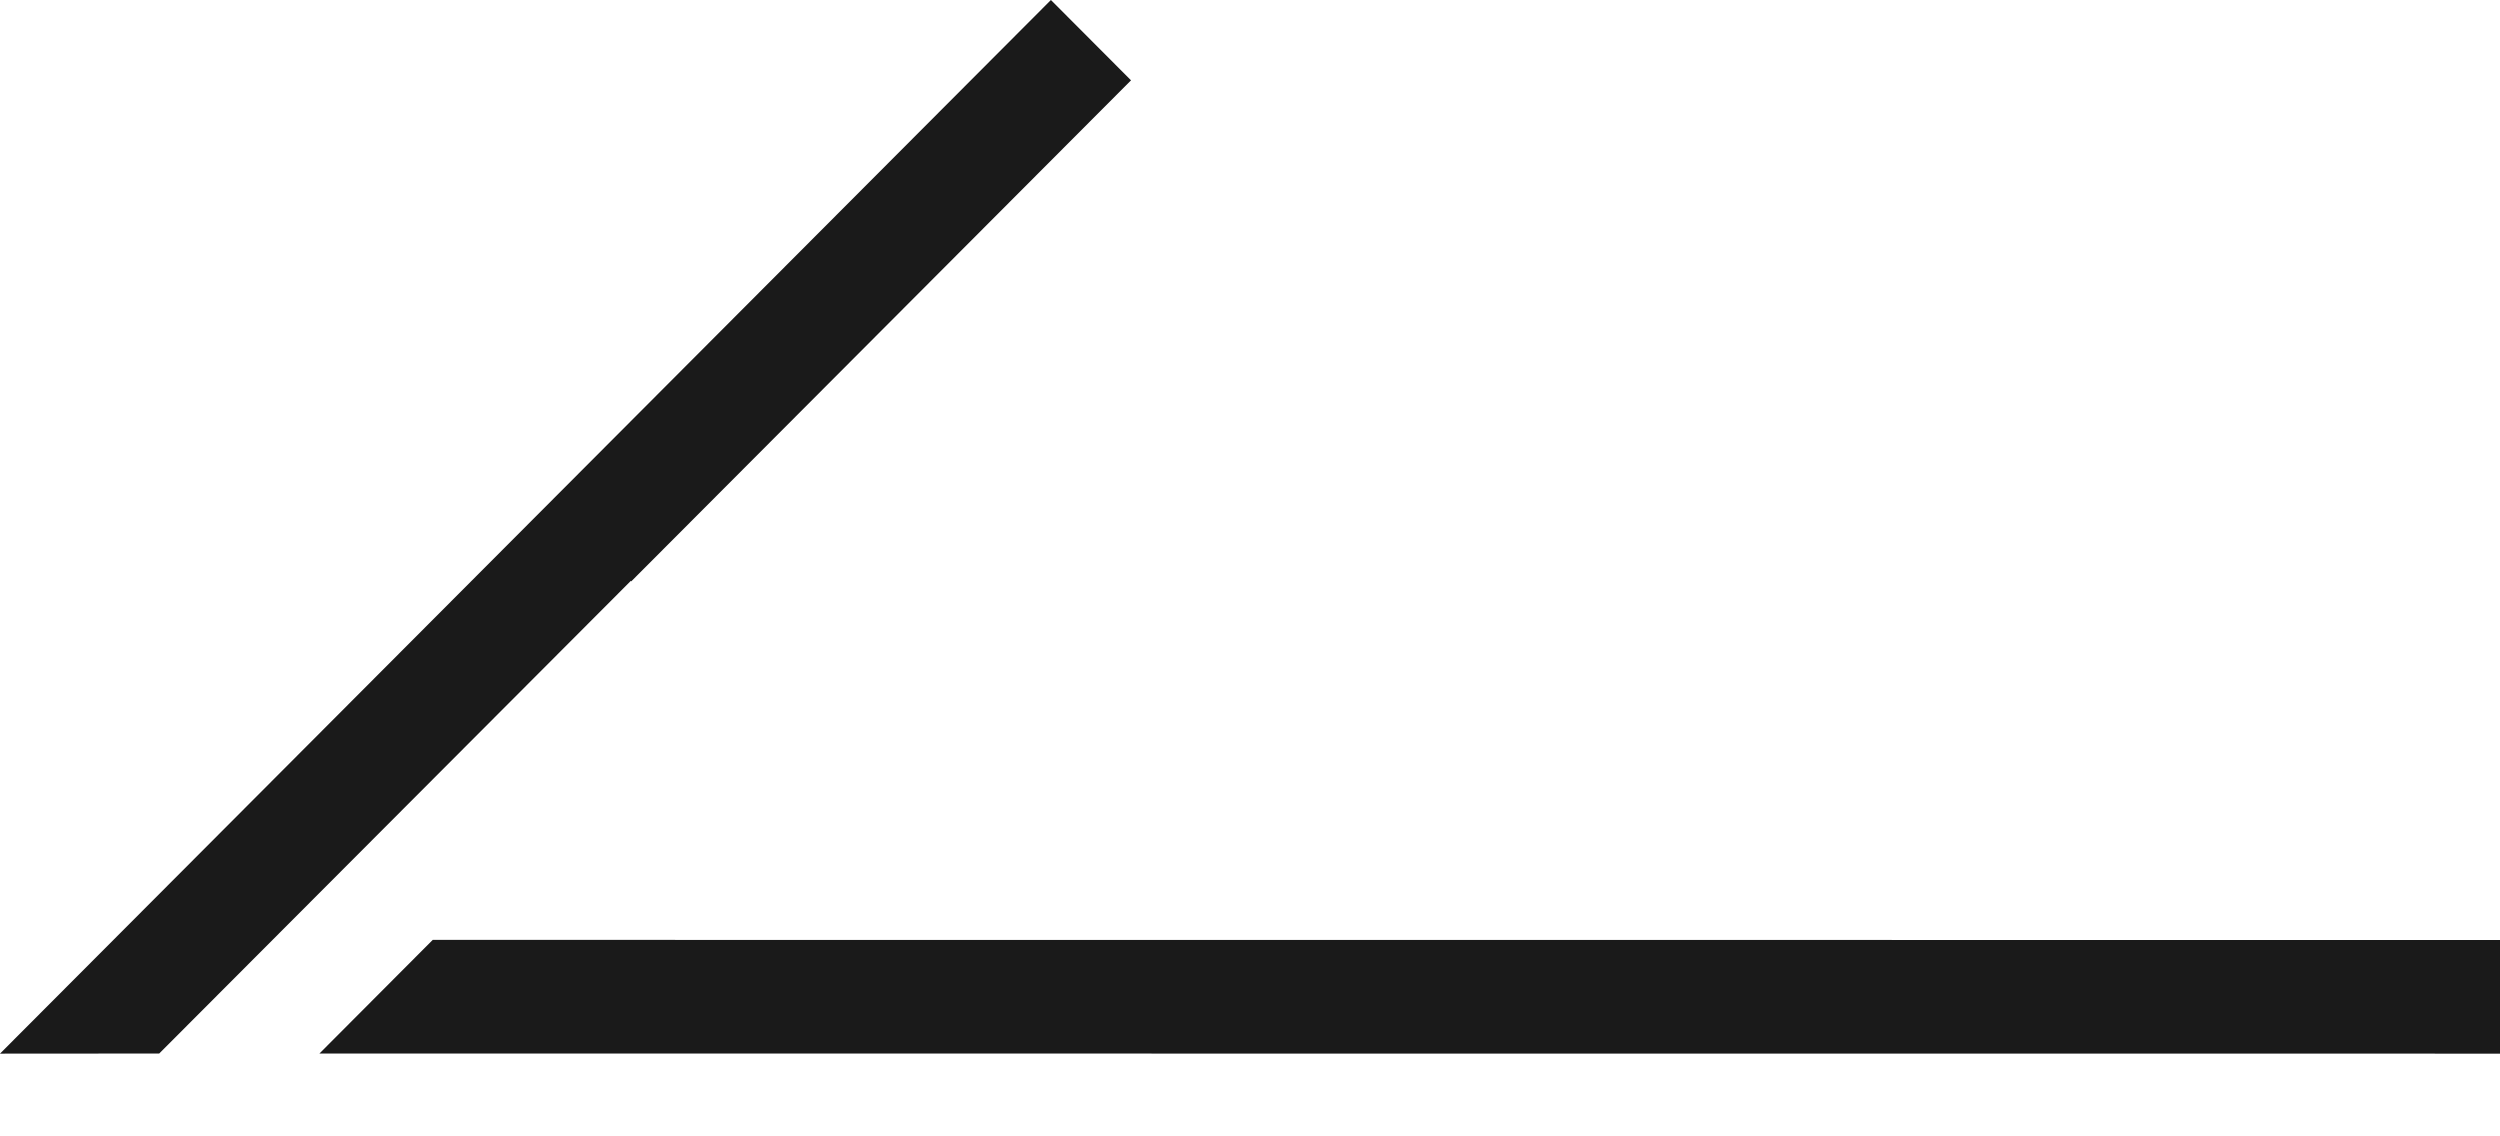 <svg width="22" height="10" viewBox="0 0 22 10" fill="none" xmlns="http://www.w3.org/2000/svg">
<path fill-rule="evenodd" clip-rule="evenodd" d="M9.248 0L9.953 0.707L5.555 5.116L5.551 5.112L1.401 9.271L0 9.272L9.248 0ZM3.808 8.271L22 8.272V9.272L2.811 9.271L3.808 8.271Z" fill="#1A1A1A"/>
</svg>
